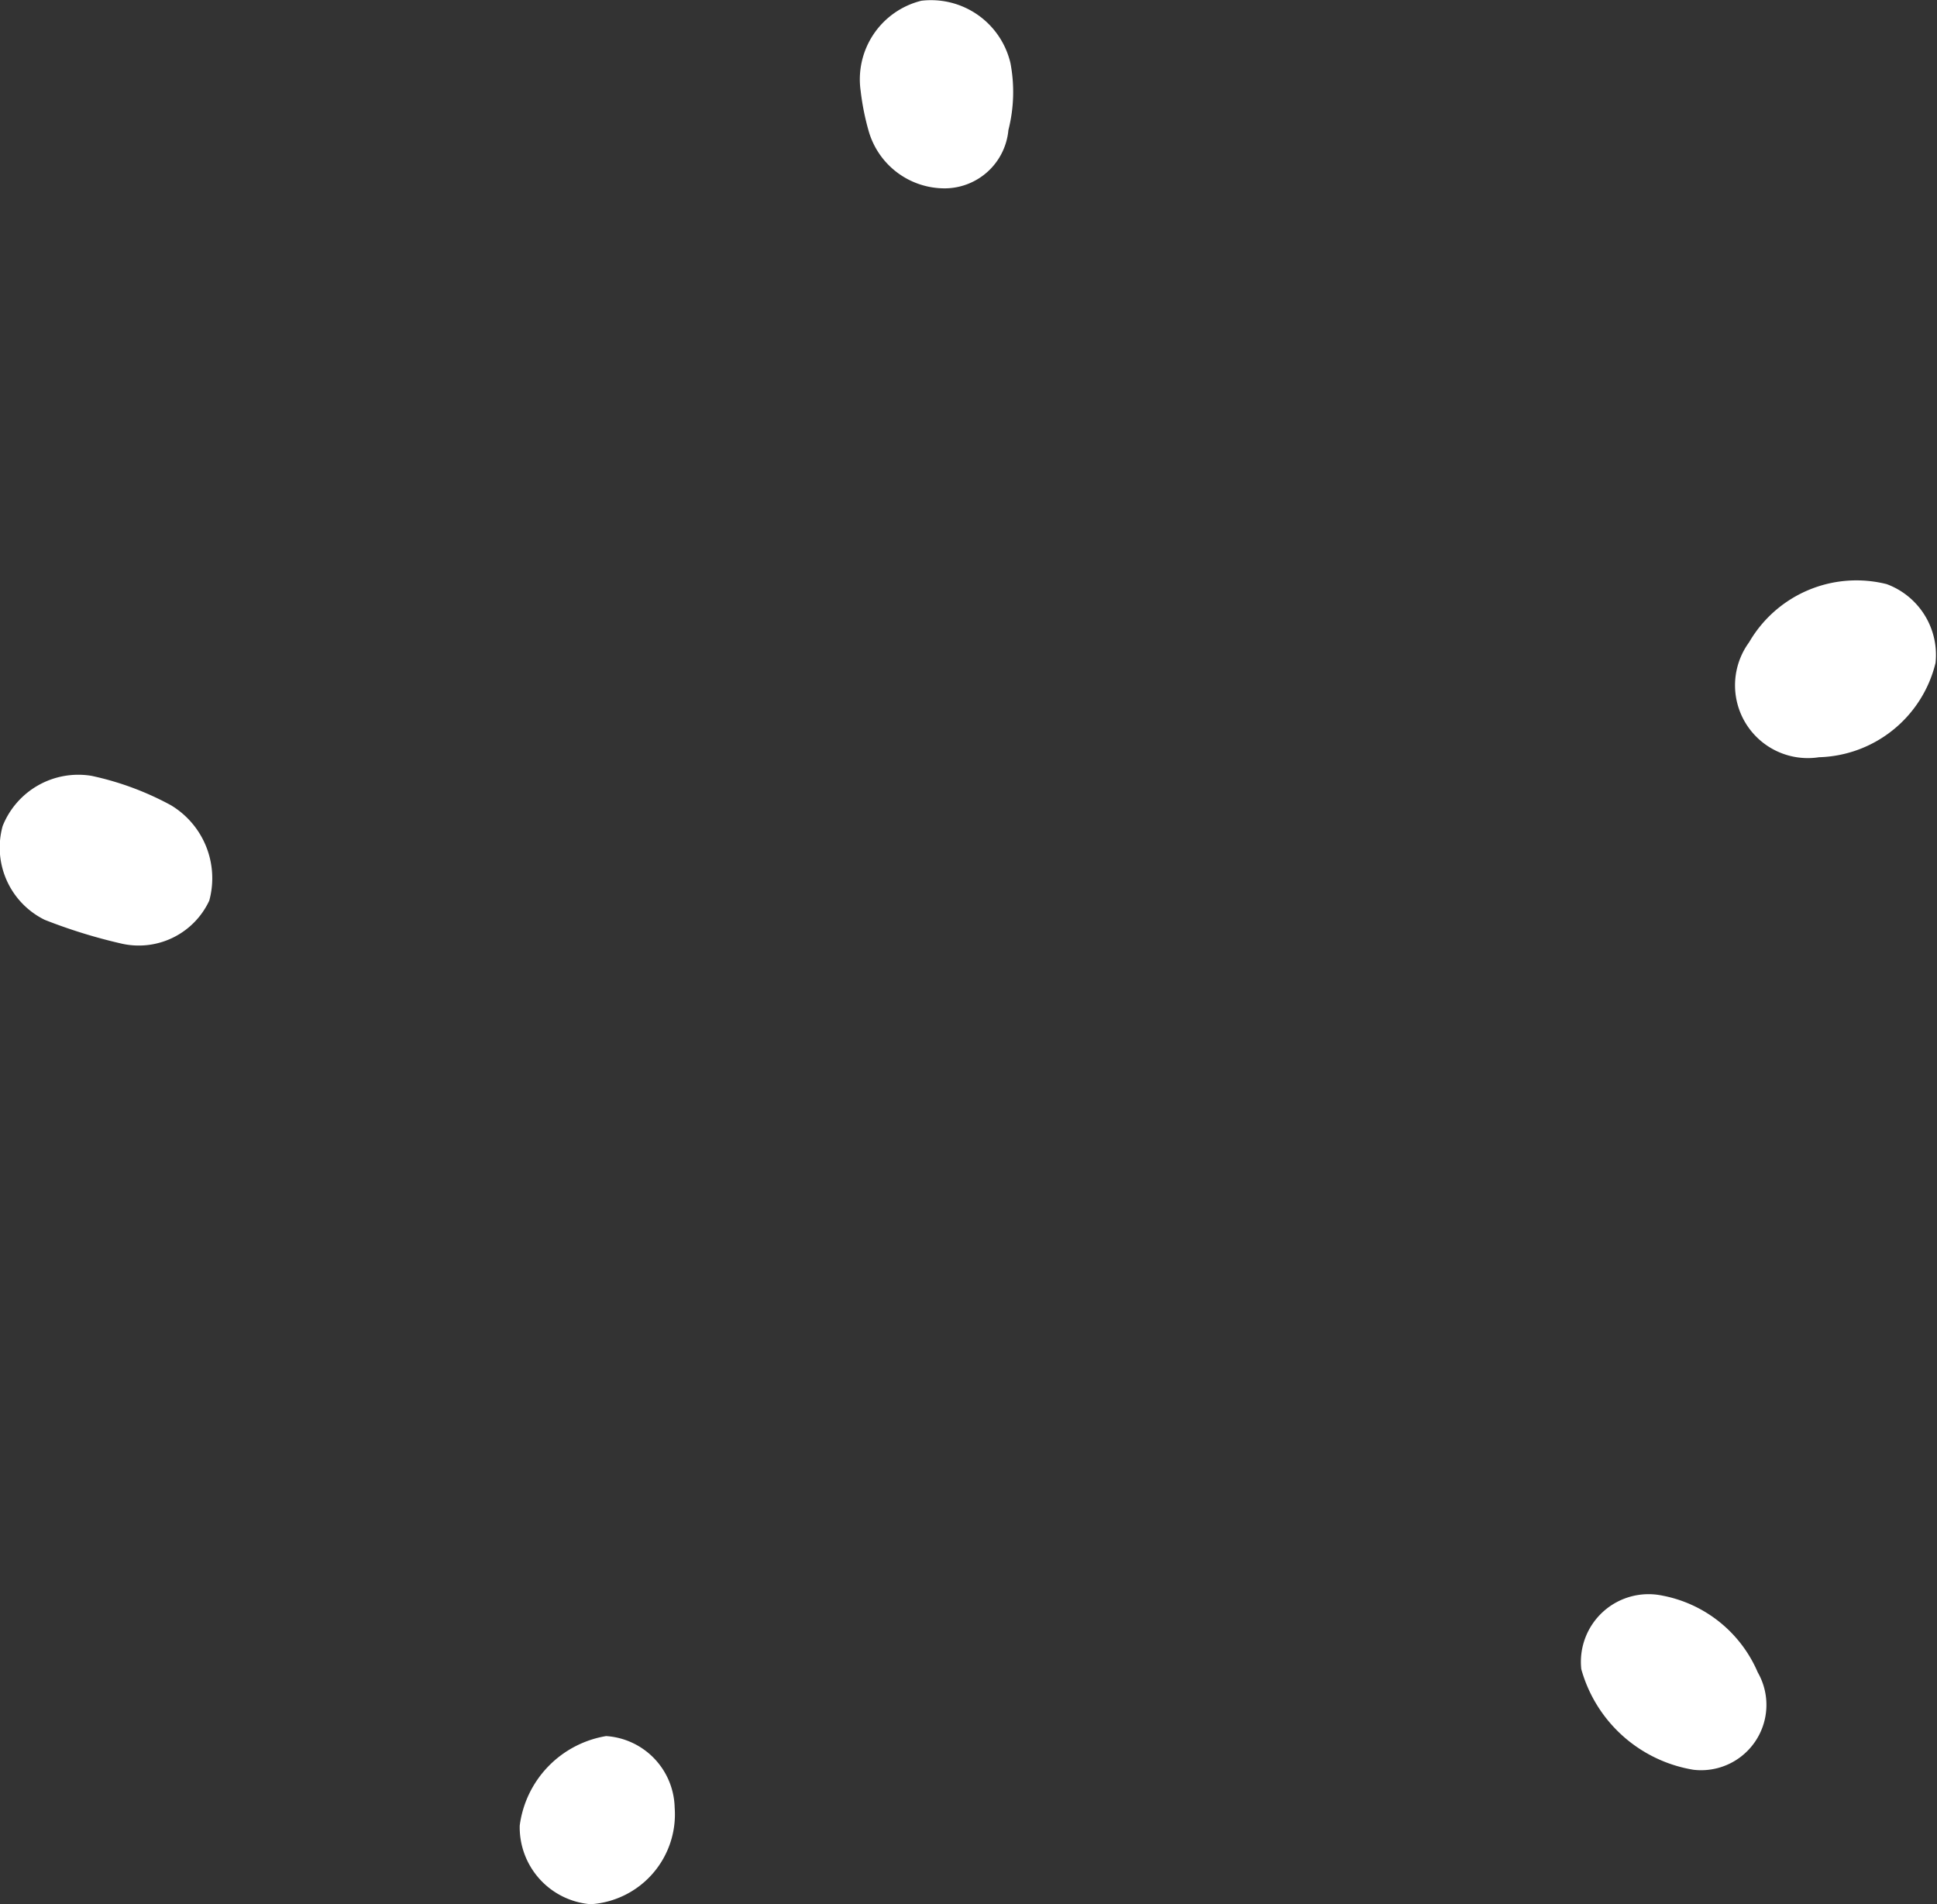 <svg xmlns="http://www.w3.org/2000/svg" width="13.227" height="13.001" viewBox="0 0 13.227 13.001">
  <rect x="0" y="0" width="13.227" height="13.001" fill="#333333" stroke="none"/>
  <defs>
    <style>
      .a {
        fill: #fff;
      }
    </style>
  </defs>
  <title>shopping_cart_diappear</title>
  <g>
    <path class="a" d="M0.828,6.442A3.641,3.641,0,0,1,.305,6.28a0.55,0.55,0,0,1-.287-0.64,0.556,0.556,0,0,1,.607-0.343,2.017,2.017,0,0,1,.541.2,0.581,0.581,0,0,1,.263.652A0.531,0.531,0,0,1,.828,6.442Z"/>
    <path class="a" d="M12.421,5.17a0.497,0.497,0,0,1-.477-0.785,0.847,0.847,0,0,1,.939-0.397,0.515,0.515,0,0,1,.334.538A0.843,0.843,0,0,1,12.421,5.17Z"/>
    <path class="a" d="M5.877,0.62a0.553,0.553,0,0,1,.415-0.615,0.557,0.557,0,0,1,.608.426,1.054,1.054,0,0,1-.014.457,0.438,0.438,0,0,1-.434.398A0.54,0.54,0,0,1,5.933.899,1.717,1.717,0,0,1,5.877.62Z"/>
    <path class="a" d="M11.564,12.083a0.956,0.956,0,0,1-.766-0.687,0.462,0.462,0,0,1,.554-0.502,0.889,0.889,0,0,1,.651.524A0.446,0.446,0,0,1,11.564,12.083Z"/>
    <path class="a" d="M4.607,12.341a0.615,0.615,0,0,1-.573.66,0.527,0.527,0,0,1-.485-0.537A0.713,0.713,0,0,1,4.139,11.853,0.501,0.501,0,0,1,4.607,12.341Z"/>
  </g>
</svg>
